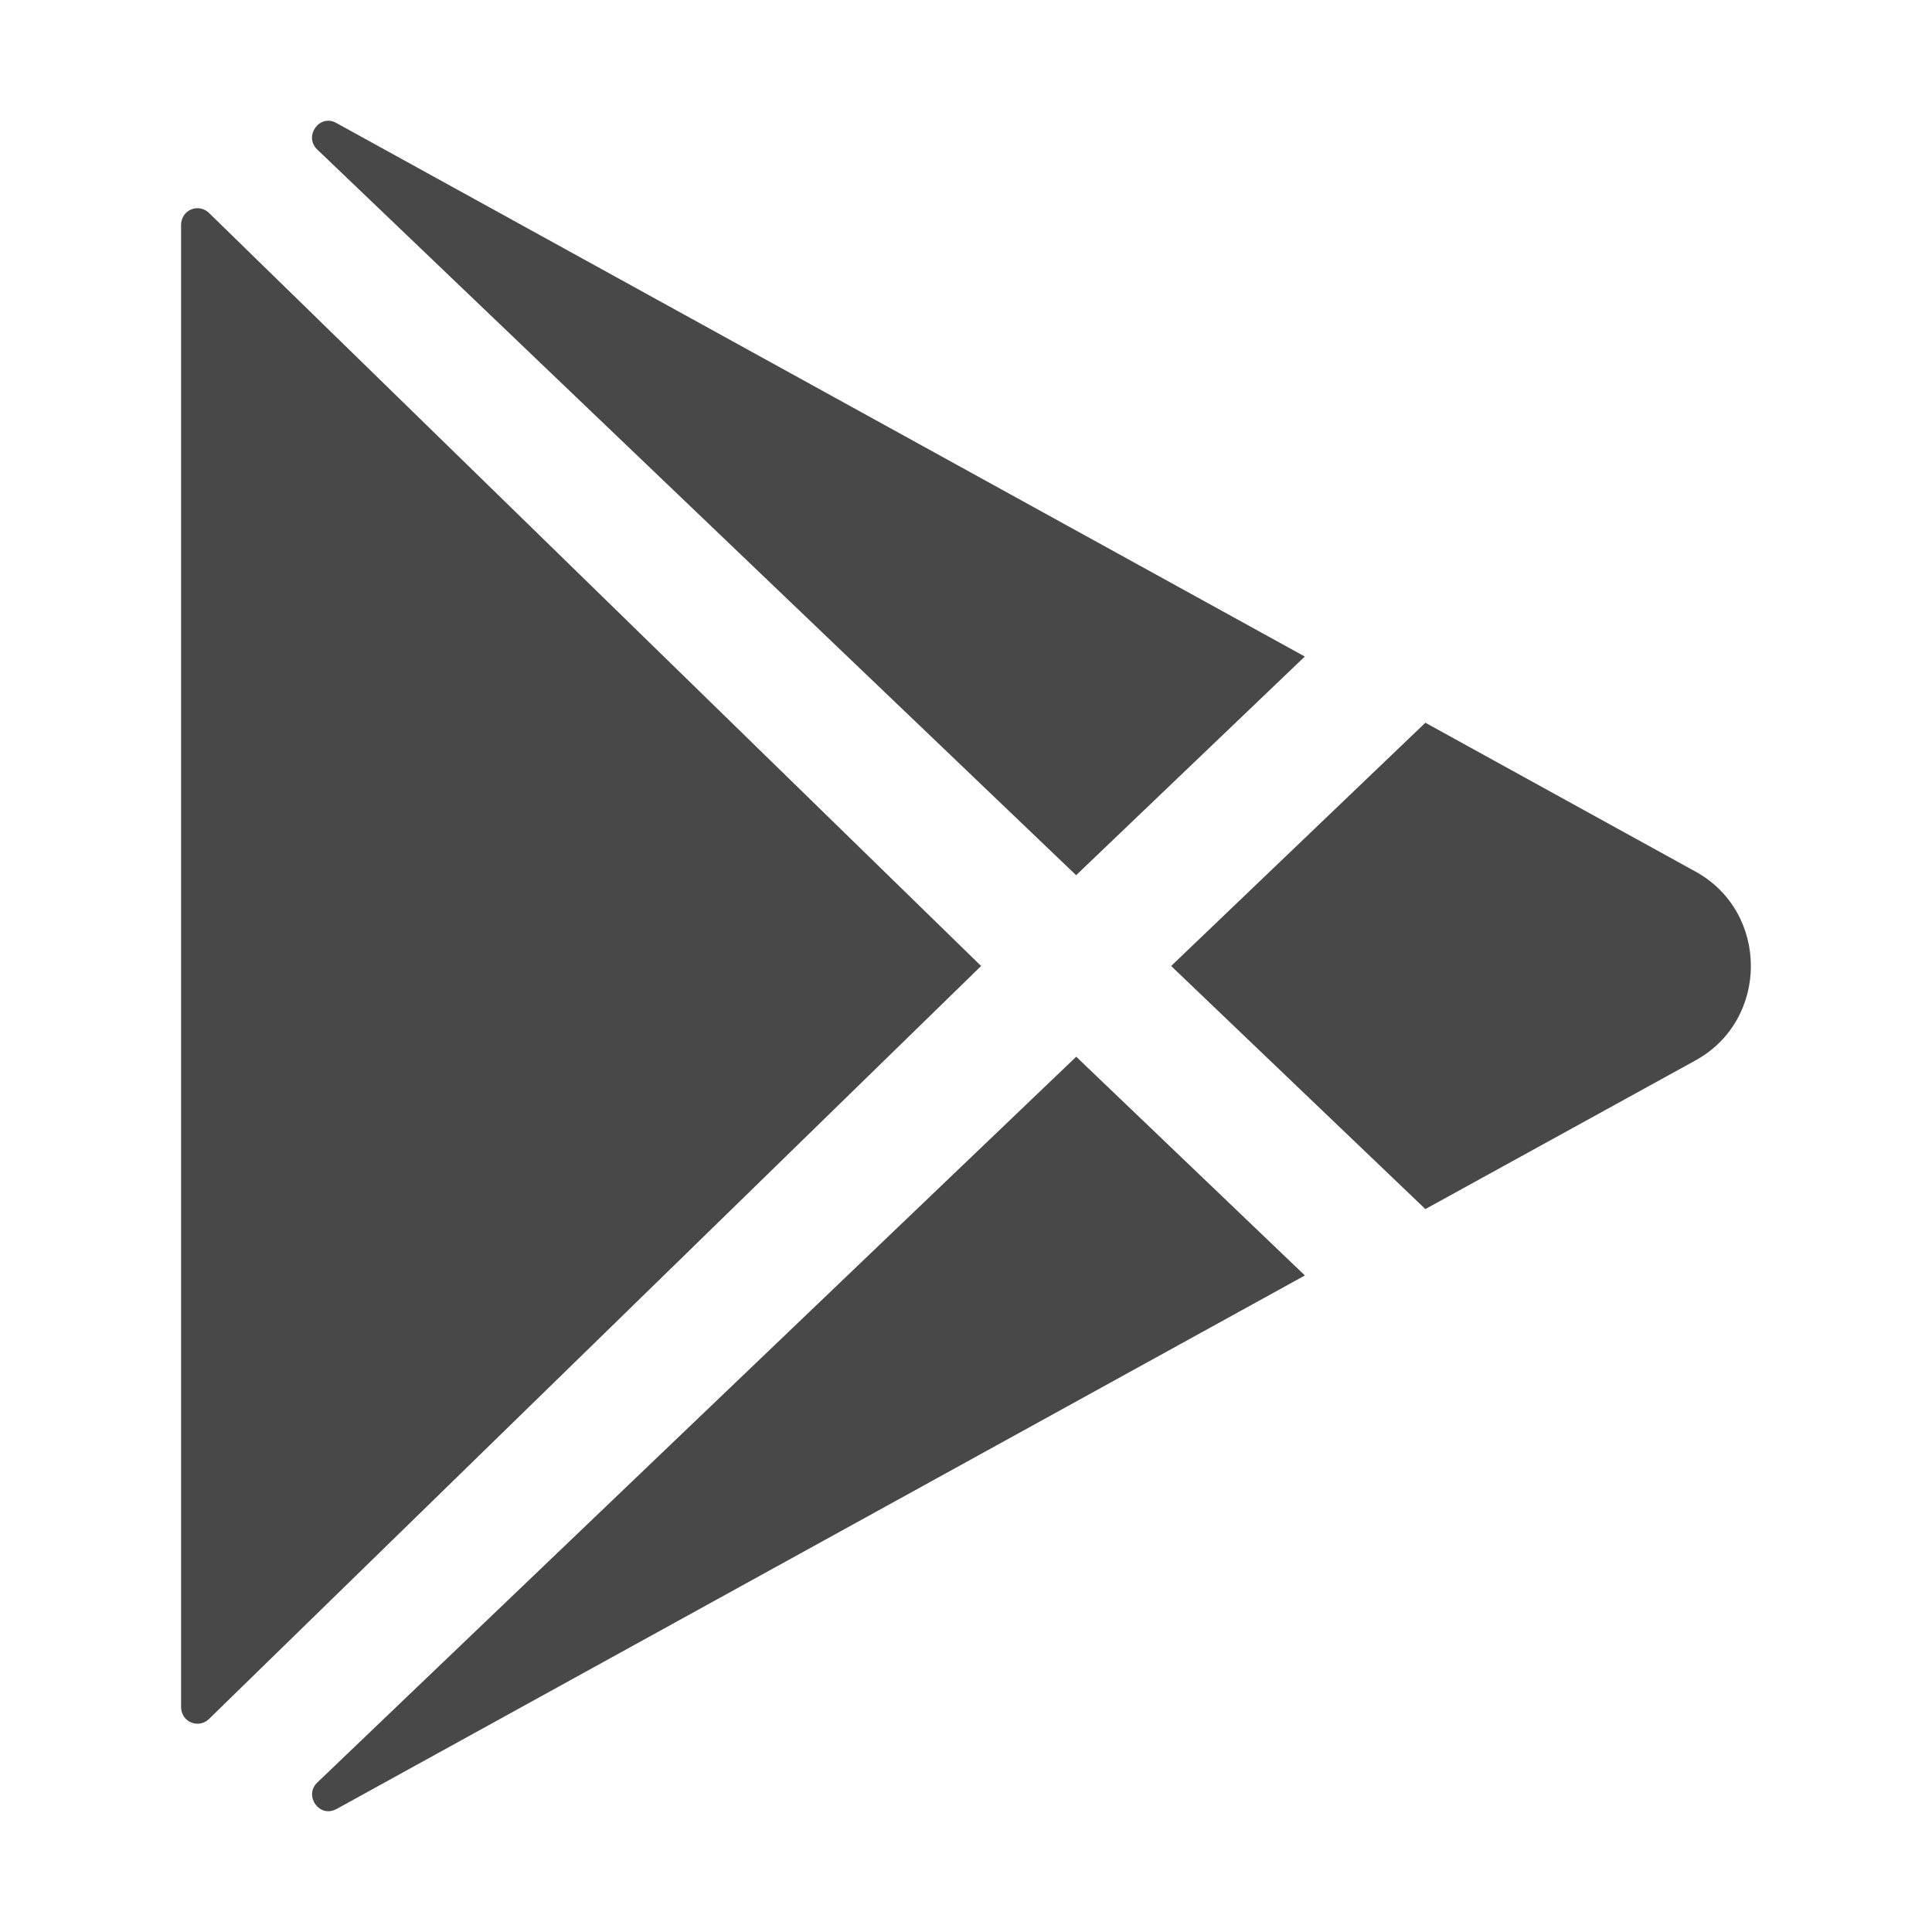 <svg width="22" height="22" viewBox="0 0 22 22" fill="none" xmlns="http://www.w3.org/2000/svg">
<path d="M2.062 2.556V19.443C2.063 19.48 2.074 19.515 2.094 19.546C2.114 19.576 2.143 19.6 2.177 19.614C2.211 19.628 2.248 19.632 2.284 19.625C2.32 19.618 2.353 19.601 2.379 19.575L11.172 11L2.379 2.424C2.353 2.399 2.32 2.381 2.284 2.374C2.248 2.367 2.211 2.371 2.177 2.385C2.143 2.399 2.114 2.423 2.094 2.453C2.074 2.484 2.063 2.52 2.062 2.556Z" fill="#484848"/>
<path d="M14.858 7.476L3.833 1.402L3.827 1.399C3.637 1.295 3.456 1.552 3.612 1.702L12.254 9.966L14.858 7.476Z" fill="#484848"/>
<path d="M3.613 20.298C3.457 20.448 3.637 20.704 3.828 20.601L3.835 20.598L14.859 14.524L12.255 12.033L3.613 20.298Z" fill="#484848"/>
<path d="M19.309 9.926L16.231 8.23L13.336 11L16.231 13.768L19.309 12.074C20.147 11.611 20.147 10.389 19.309 9.926Z" fill="#484848"/>
</svg>
